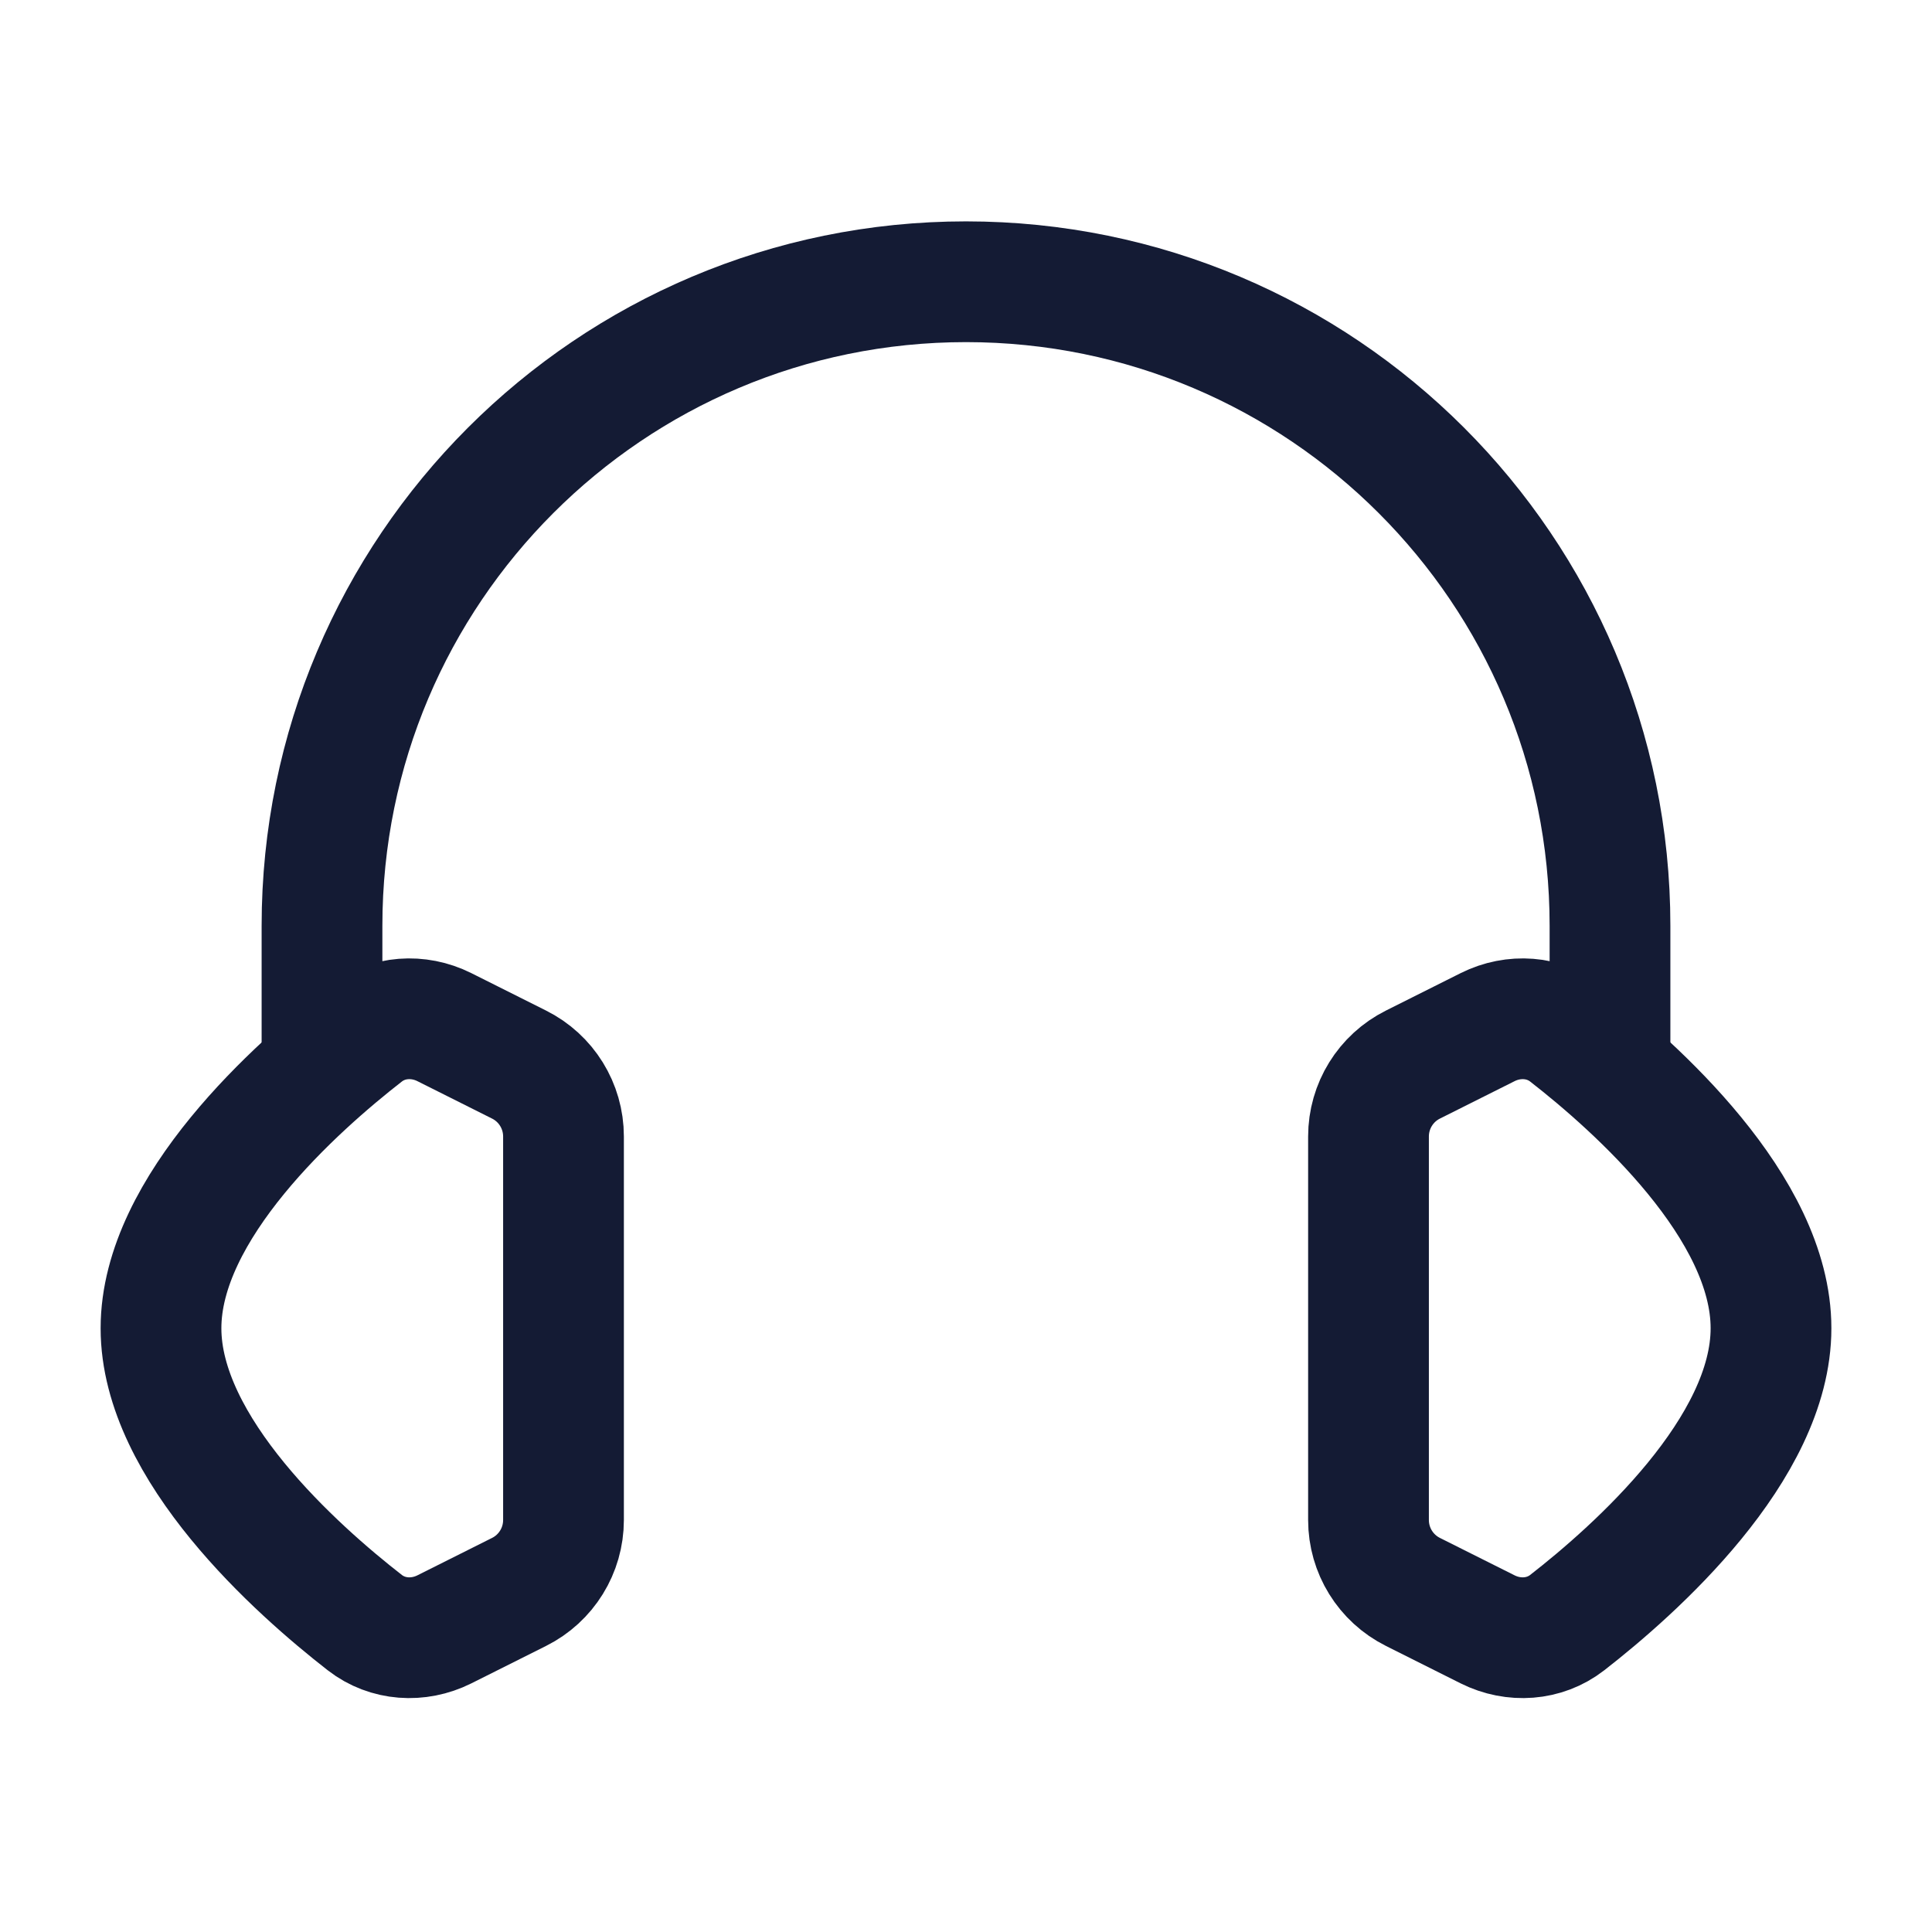 <svg width="24" height="24" viewBox="0 0 24 24" fill="none" xmlns="http://www.w3.org/2000/svg">
<path d="M5.519 12.759L6.447 13.224C6.786 13.393 7 13.739 7 14.118V18.882C7 19.261 6.786 19.607 6.447 19.776L5.519 20.241C5.198 20.401 4.815 20.377 4.532 20.157C3.689 19.501 2 18 2 16.5C2 14.999 3.689 13.499 4.532 12.843C4.815 12.623 5.198 12.599 5.519 12.759Z" stroke="#141B34" stroke-width="1.5" stroke-linecap="round" stroke-linejoin="round"/>
<path d="M4 13V11.5C4 7.082 7.582 3.5 12 3.5C16.418 3.5 20 7.082 20 11.5V13" stroke="#141B34" stroke-width="1.5" stroke-linecap="round" stroke-linejoin="round"/>
<path d="M19.468 12.843C19.185 12.623 18.802 12.599 18.481 12.759L17.553 13.224C17.214 13.393 17 13.739 17 14.118V18.882C17 19.261 17.214 19.607 17.553 19.776L18.481 20.241C18.802 20.401 19.185 20.377 19.468 20.157C20.311 19.501 22 18 22 16.5C22 14.999 20.311 13.499 19.468 12.843Z" stroke="#141B34" stroke-width="1.5" stroke-linecap="round" stroke-linejoin="round"/>
</svg>

